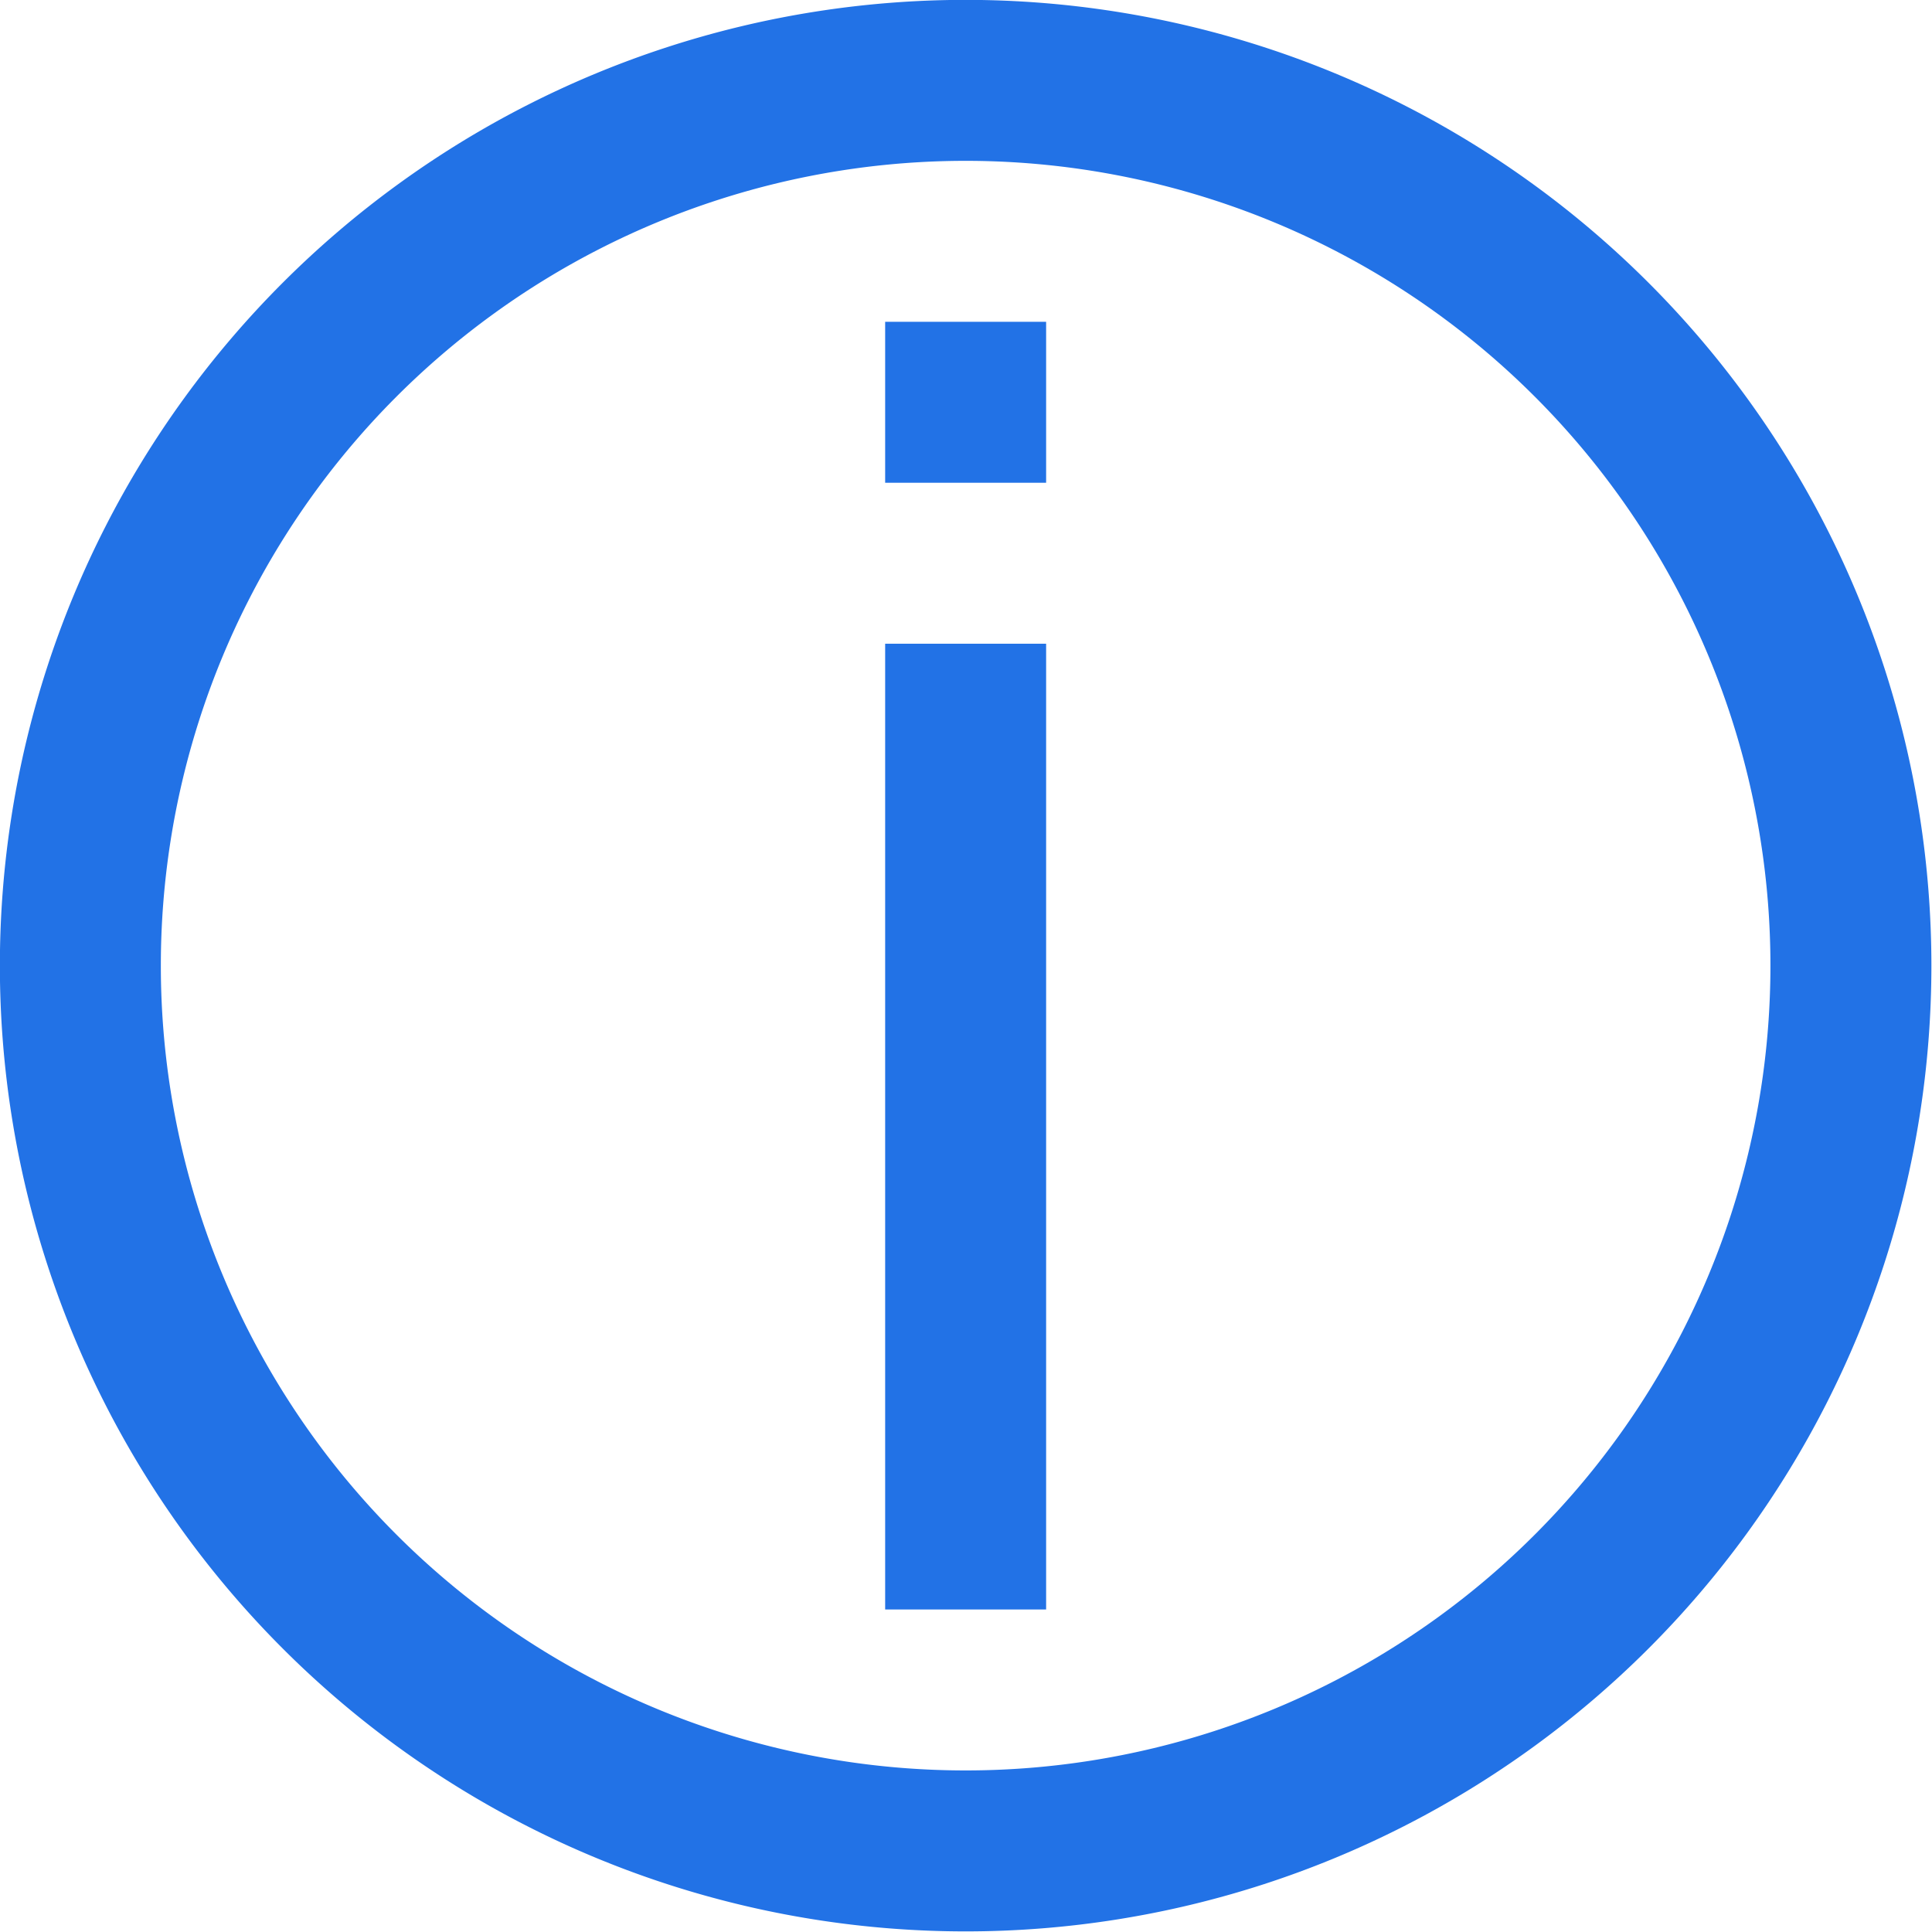 <?xml version="1.0" encoding="UTF-8" standalone="no"?>
<svg
   xmlns:dc="http://purl.org/dc/elements/1.1/"
   xmlns:cc="http://creativecommons.org/ns#"
   xmlns:rdf="http://www.w3.org/1999/02/22-rdf-syntax-ns#"
   xmlns:svg="http://www.w3.org/2000/svg"
   xmlns="http://www.w3.org/2000/svg"
   xmlns:sodipodi="http://sodipodi.sourceforge.net/DTD/sodipodi-0.dtd"
   xmlns:inkscape="http://www.inkscape.org/namespaces/inkscape"
   width="16"
   height="16"
   version="1.1"
   id="svg8"
   sodipodi:docname="info.svg"
   inkscape:version="1.0.1 (3bc2e813f5, 2020-09-07)">
  <defs
     id="defs12" />
  <sodipodi:namedview
     pagecolor="#ffffff"
     bordercolor="#666666"
     borderopacity="1"
     objecttolerance="10"
     gridtolerance="10"
     guidetolerance="10"
     inkscape:pageopacity="0"
     inkscape:pageshadow="2"
     inkscape:window-width="2160"
     inkscape:window-height="1312"
     id="namedview10"
     showgrid="false"
     inkscape:zoom="45.9375"
     inkscape:cx="8"
     inkscape:cy="8"
     inkscape:window-x="0"
     inkscape:window-y="30"
     inkscape:window-maximized="1"
     inkscape:current-layer="svg8" />
  <g
     fill="#1d99f3"
     id="g6"
     style="fill:#2272e6;fill-opacity:1"
     transform="matrix(1.333,0,0,1.333,-2.667,-2.667)">
    <path
       d="M 8,2 A 6,6 0 1 0 8,14 6,6 0 0 0 8,2 Z M 8,3 A 5,5 0 1 1 8,13 5,5 0 0 1 8,3 Z"
       id="path2"
       style="fill:#2272e6;fill-opacity:1" />
    <path
       d="m 7.5,6 h 1 v 6 h -1 z m 0,-2 h 1 v 1 h -1 z"
       id="path4"
       style="fill:#2272e6;fill-opacity:1" />
  </g>
</svg>
